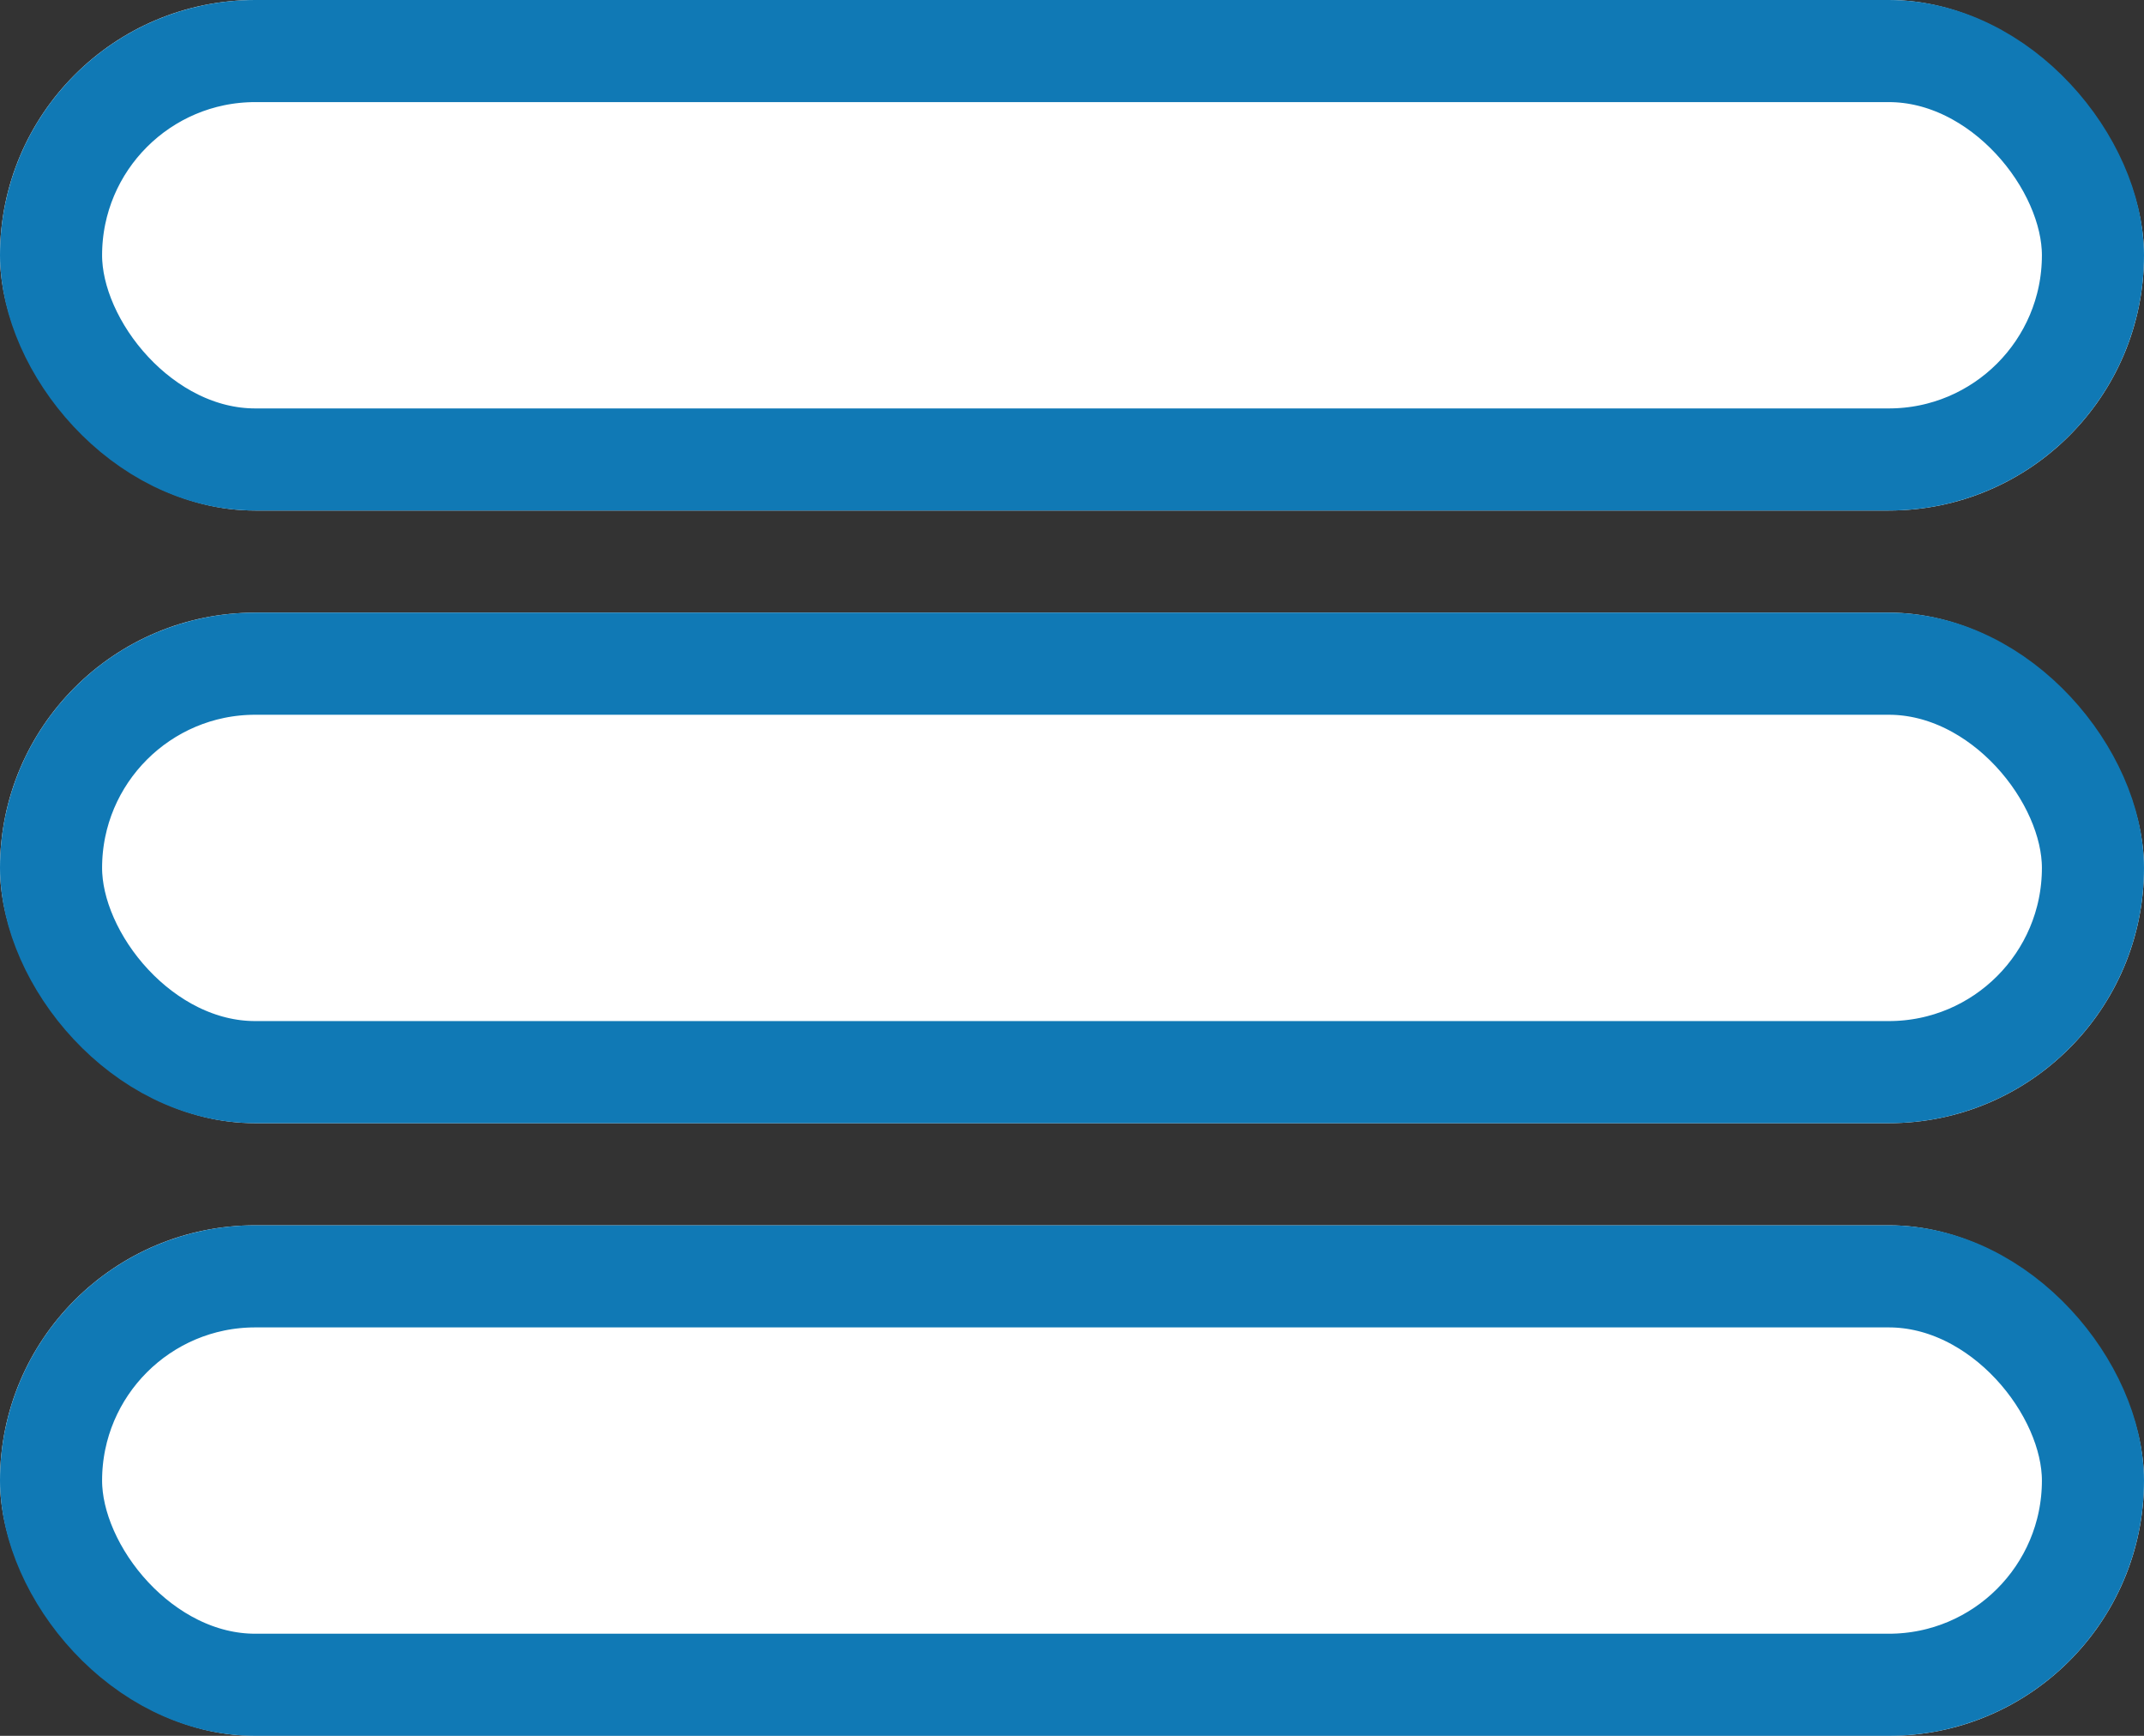 <svg xmlns="http://www.w3.org/2000/svg" width="84" height="68" viewBox="0 0 84 68">
    <rect x="0" y="0" width="84" height="68" fill="#333333" stroke="none"/>
    <g id="Group_35" transform="translate(-377 -29)">
        <g id="Rectangle_1" transform="translate(377 29)" fill="#fff" stroke="#1079b5" stroke-width="4">
            <rect width="84" height="20" rx="10" stroke="none"/>
            <rect x="2" y="2" width="80" height="16" rx="8" fill="none"/>
        </g>
        <g id="Rectangle_2" transform="translate(377 53)" fill="#fff" stroke="#1079b5" stroke-width="4">
            <rect width="84" height="20" rx="10" stroke="none"/>
            <rect x="2" y="2" width="80" height="16" rx="8" fill="none"/>
        </g>
        <g id="Rectangle_3" transform="translate(377 77)" fill="#fff" stroke="#1079b5" stroke-width="4">
            <rect width="84" height="20" rx="10" stroke="none"/>
            <rect x="2" y="2" width="80" height="16" rx="8" fill="none"/>
        </g>
    </g>
</svg>
